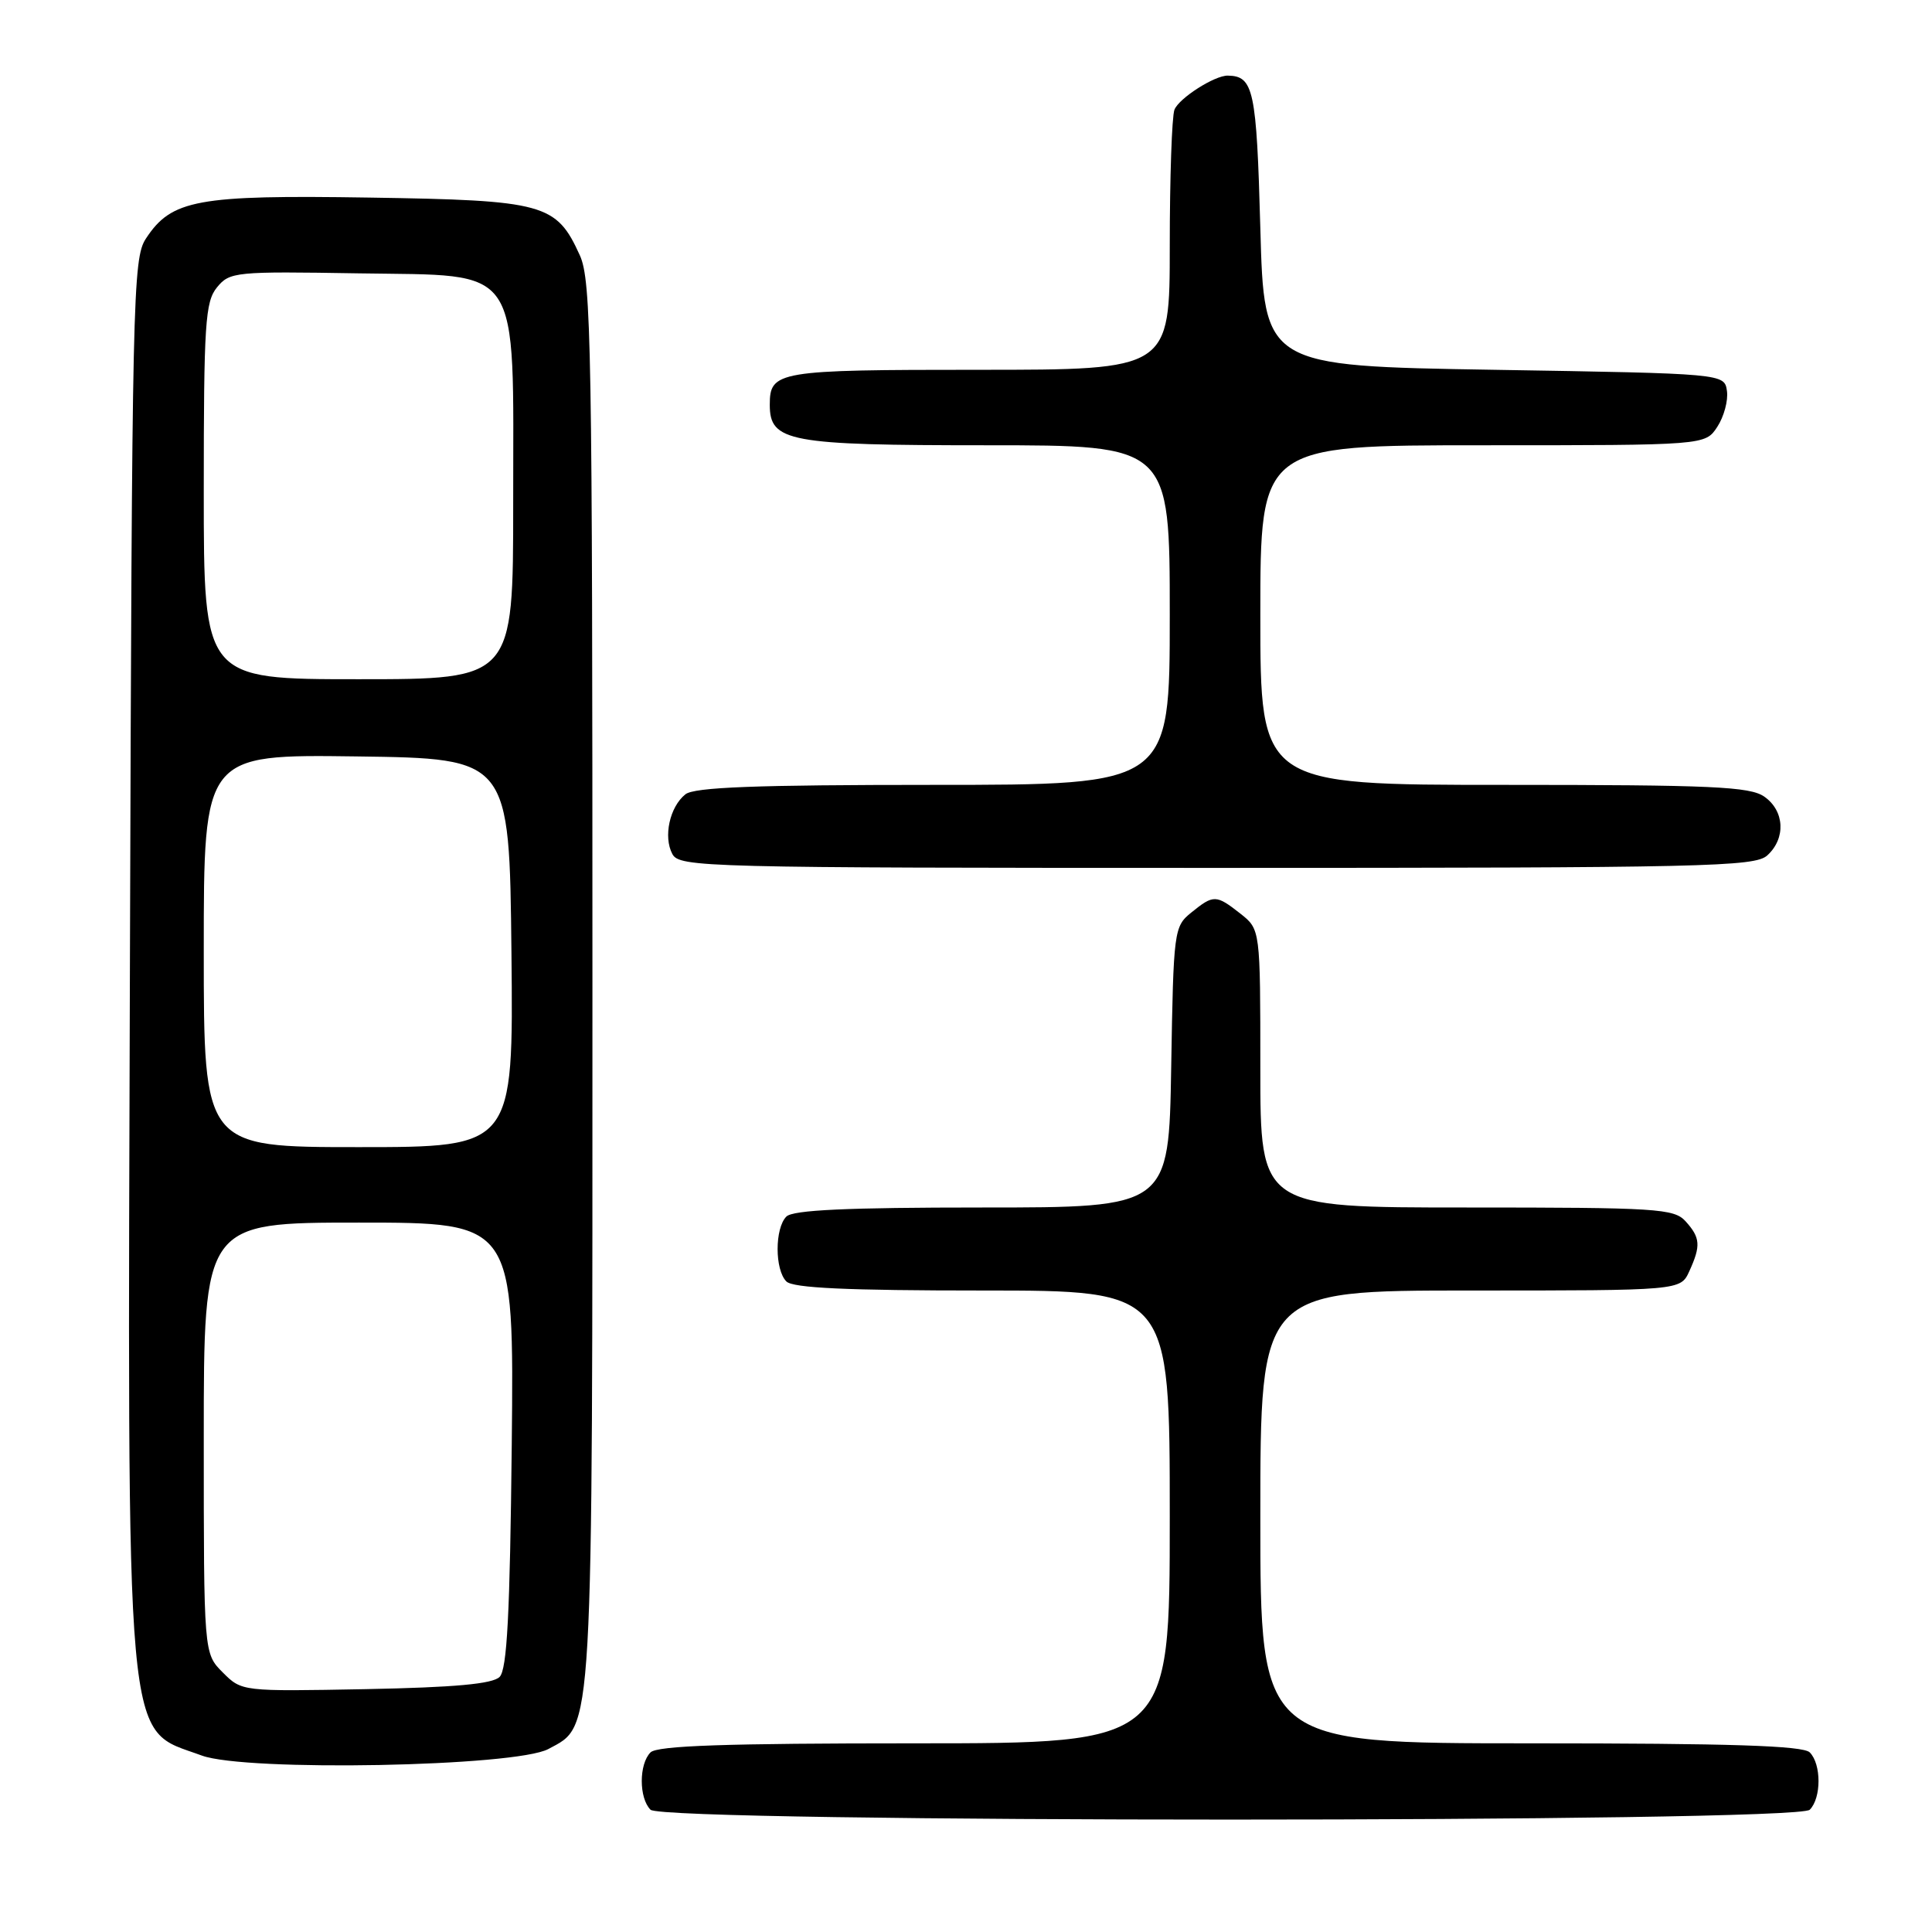<?xml version="1.0" encoding="UTF-8" standalone="no"?>
<!DOCTYPE svg PUBLIC "-//W3C//DTD SVG 1.1//EN" "http://www.w3.org/Graphics/SVG/1.1/DTD/svg11.dtd" >
<svg xmlns="http://www.w3.org/2000/svg" xmlns:xlink="http://www.w3.org/1999/xlink" version="1.1" viewBox="0 0 256 256">
 <g >
 <path fill="currentColor"
d=" M 239.80 239.80 C 241.35 238.25 241.35 233.75 239.80 232.20 C 238.91 231.31 229.31 231.00 202.80 231.00 C 167.00 231.00 167.00 231.00 167.00 201.00 C 167.00 171.00 167.00 171.00 194.84 171.00 C 222.68 171.00 222.68 171.00 223.84 168.45 C 225.39 165.06 225.31 164.00 223.35 161.83 C 221.82 160.14 219.57 160.00 194.35 160.00 C 167.00 160.00 167.00 160.00 167.00 141.57 C 167.00 123.15 167.00 123.15 164.37 121.07 C 161.14 118.53 160.81 118.52 157.86 120.91 C 155.56 122.77 155.49 123.26 155.19 141.41 C 154.88 160.00 154.88 160.00 130.14 160.00 C 112.23 160.00 105.07 160.33 104.20 161.20 C 102.65 162.75 102.65 168.25 104.20 169.80 C 105.07 170.67 112.24 171.00 130.20 171.00 C 155.00 171.00 155.00 171.00 155.00 201.00 C 155.00 231.00 155.00 231.00 121.20 231.00 C 96.24 231.00 87.09 231.31 86.20 232.20 C 84.65 233.75 84.65 238.25 86.20 239.80 C 87.94 241.54 238.06 241.54 239.80 239.80 Z  M 72.67 231.75 C 78.67 228.50 78.50 231.42 78.50 130.00 C 78.50 45.81 78.35 37.17 76.83 33.83 C 73.72 26.97 72.15 26.54 48.93 26.18 C 26.10 25.82 22.72 26.45 19.33 31.62 C 17.60 34.26 17.49 39.25 17.22 126.36 C 16.90 234.23 16.42 228.81 26.74 232.62 C 32.58 234.77 68.34 234.10 72.67 231.75 Z  M 234.17 113.35 C 236.66 111.09 236.47 107.44 233.78 105.56 C 231.88 104.23 226.87 104.00 199.28 104.00 C 167.00 104.00 167.00 104.00 167.00 81.50 C 167.00 59.00 167.00 59.00 196.48 59.00 C 225.95 59.00 225.95 59.00 227.55 56.56 C 228.43 55.21 229.01 53.08 228.83 51.81 C 228.50 49.50 228.50 49.50 198.00 49.00 C 167.50 48.50 167.50 48.50 167.00 30.21 C 166.50 11.91 166.11 10.08 162.70 10.02 C 160.95 9.98 156.21 13.02 155.62 14.54 C 155.28 15.44 155.00 23.55 155.00 32.58 C 155.00 49.00 155.00 49.00 129.70 49.00 C 102.98 49.00 102.00 49.16 102.00 53.64 C 102.00 58.54 104.49 59.00 130.72 59.00 C 155.00 59.00 155.00 59.00 155.00 81.50 C 155.00 104.00 155.00 104.00 123.69 104.00 C 100.14 104.00 91.99 104.31 90.82 105.25 C 88.74 106.91 87.87 110.88 89.09 113.16 C 90.03 114.92 93.18 115.00 161.21 115.00 C 226.00 115.00 232.51 114.85 234.17 113.35 Z  M 29.52 221.61 C 27.00 219.09 27.00 219.09 27.00 190.55 C 27.00 162.00 27.00 162.00 47.56 162.00 C 68.11 162.00 68.11 162.00 67.81 191.45 C 67.57 213.92 67.19 221.21 66.20 222.20 C 65.27 223.13 60.26 223.59 48.47 223.82 C 32.05 224.13 32.04 224.13 29.52 221.61 Z  M 27.00 125.98 C 27.00 99.96 27.00 99.96 47.25 100.23 C 67.50 100.50 67.50 100.50 67.77 126.25 C 68.03 152.00 68.03 152.00 47.52 152.00 C 27.00 152.00 27.00 152.00 27.00 125.98 Z  M 27.00 65.11 C 27.00 42.89 27.19 39.99 28.75 38.08 C 30.43 36.02 31.16 35.95 47.50 36.22 C 69.38 36.58 68.00 34.53 68.00 66.75 C 68.00 90.00 68.00 90.00 47.50 90.00 C 27.00 90.00 27.00 90.00 27.00 65.11 Z "/>
</g>
</svg>